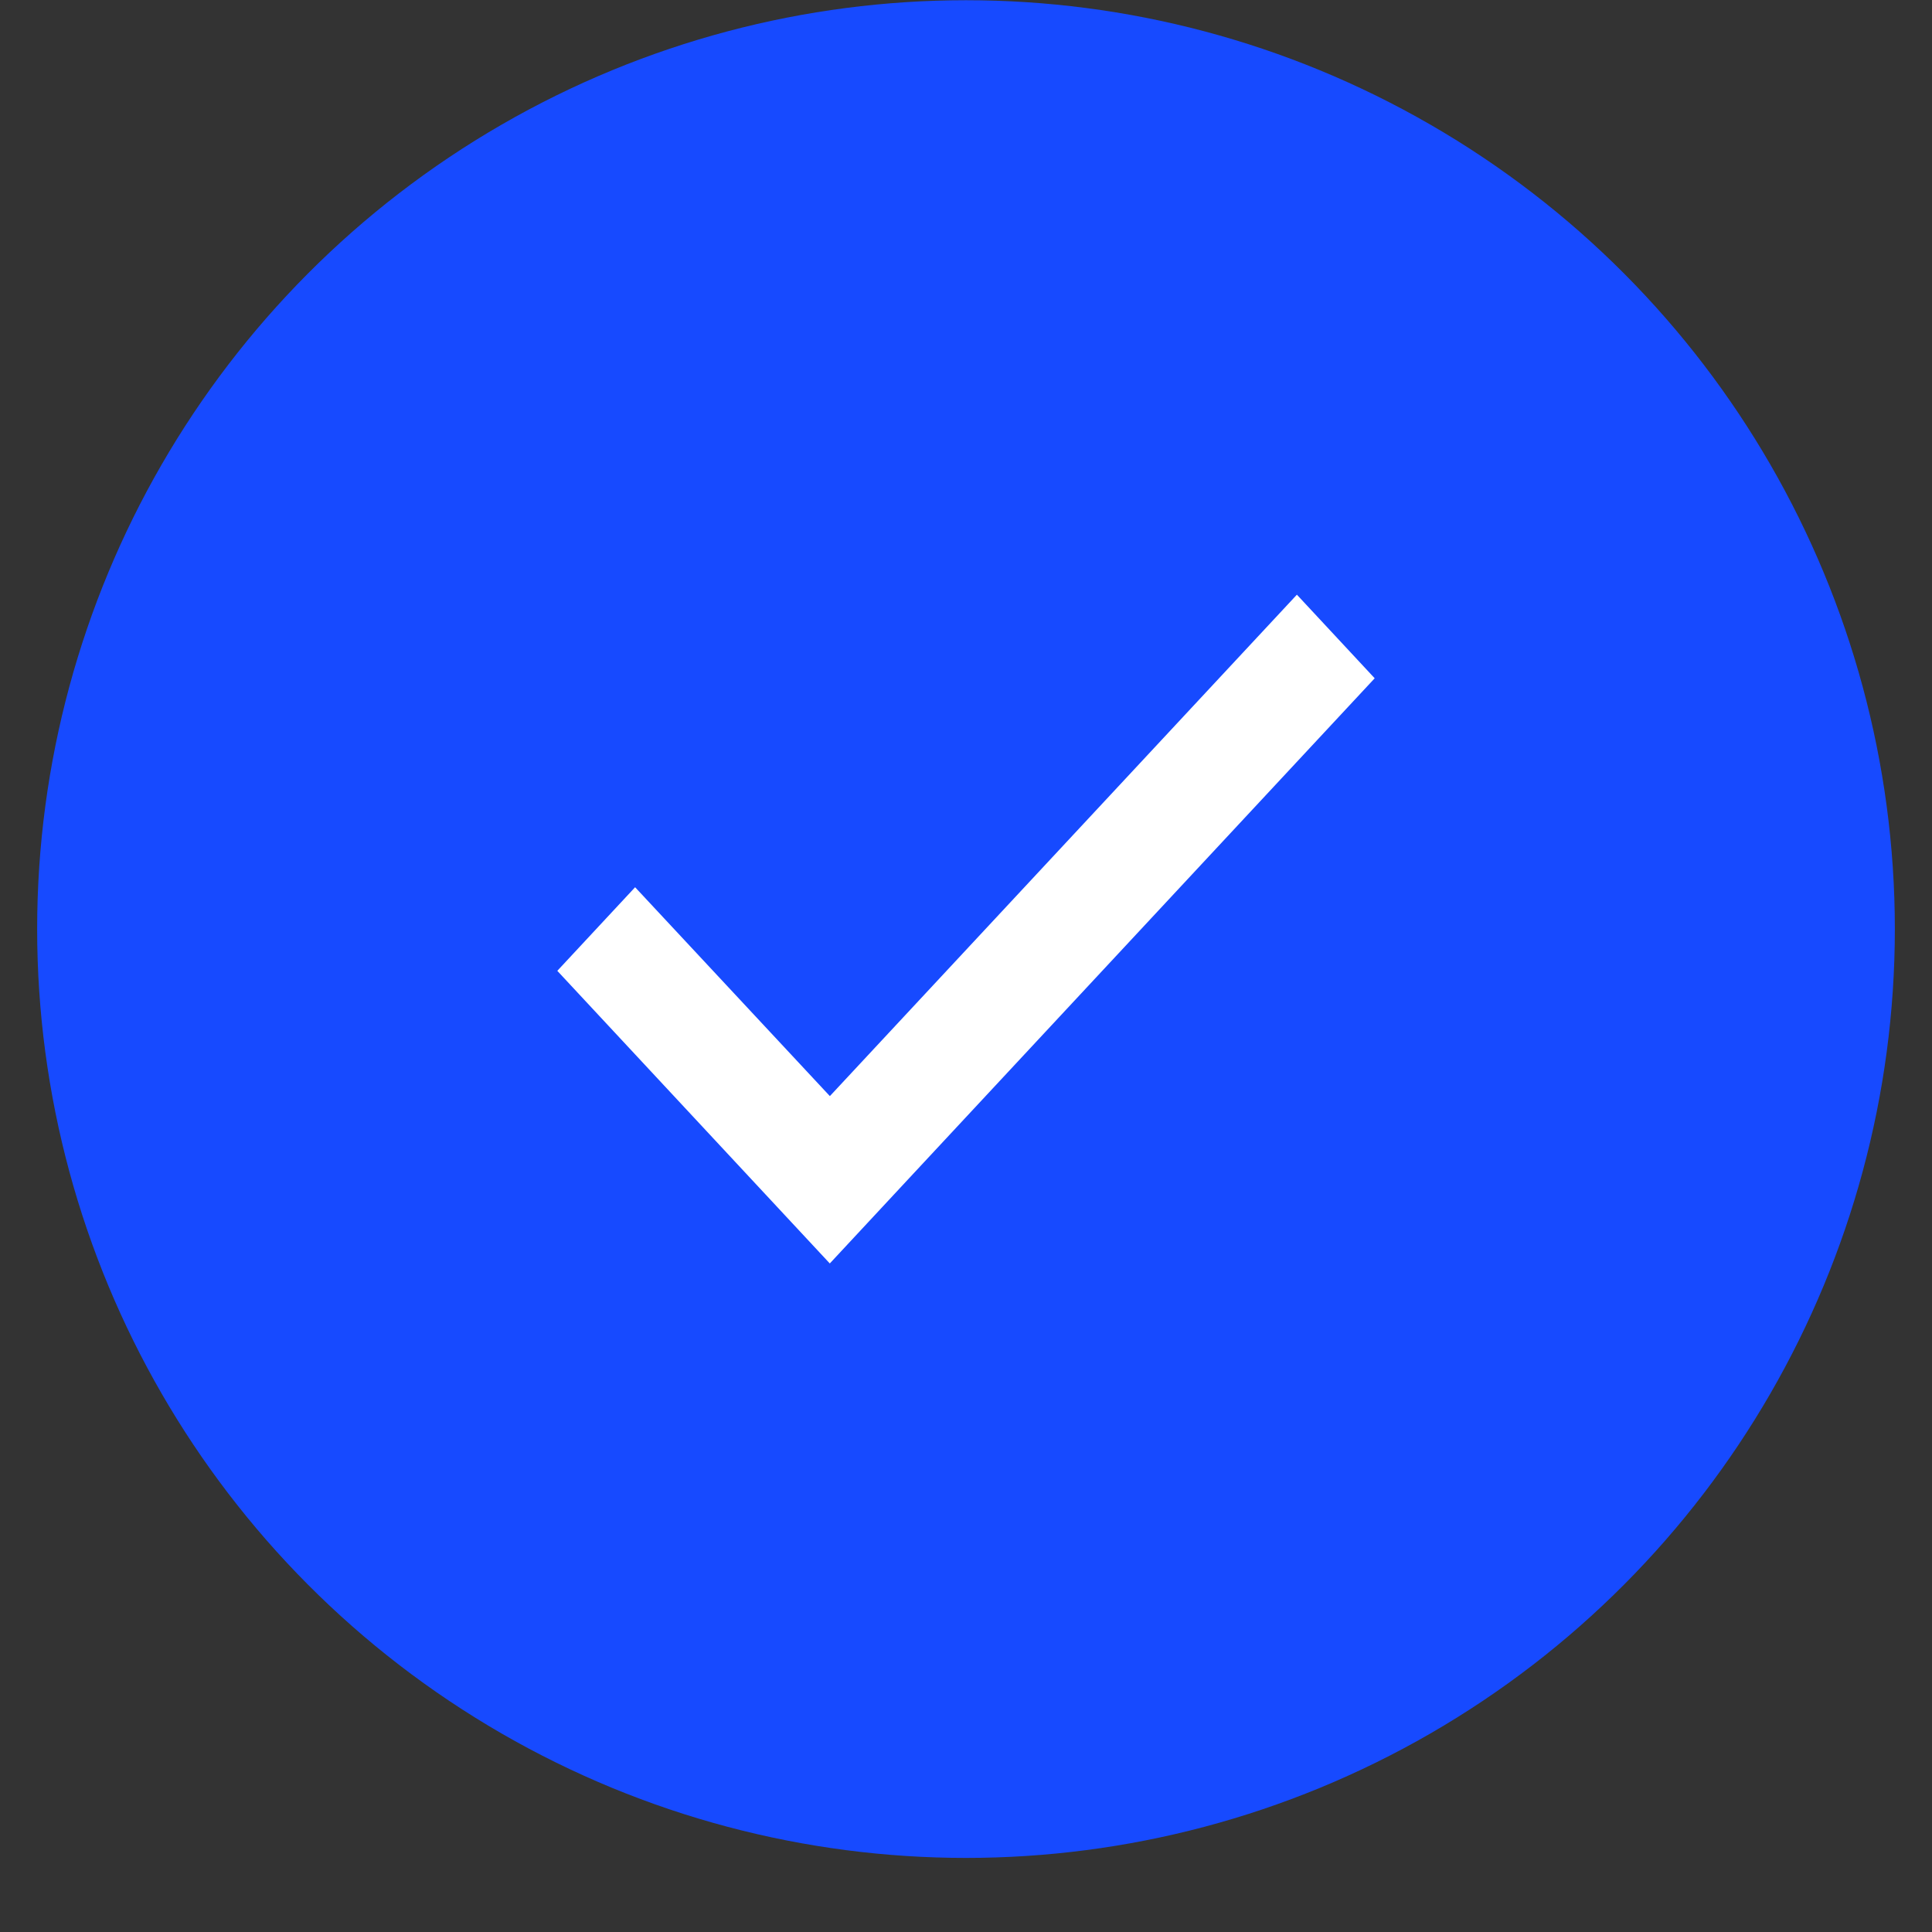<svg width="26" height="26" viewBox="0 0 26 26" fill="none" xmlns="http://www.w3.org/2000/svg">
<rect x="0" y="0" width="26" height="26" fill="#333333" stroke="none"/>
<circle cx="13" cy="12.503" r="12.5" fill="#174AFF"/>
<path d="M11.167 17.003L7.5 13.065L8.547 11.94L11.168 14.751L11.167 14.752L17.453 8.003L18.5 9.128L12.214 15.878L11.168 17.002L11.167 17.003Z" fill="white"/>
</svg>
